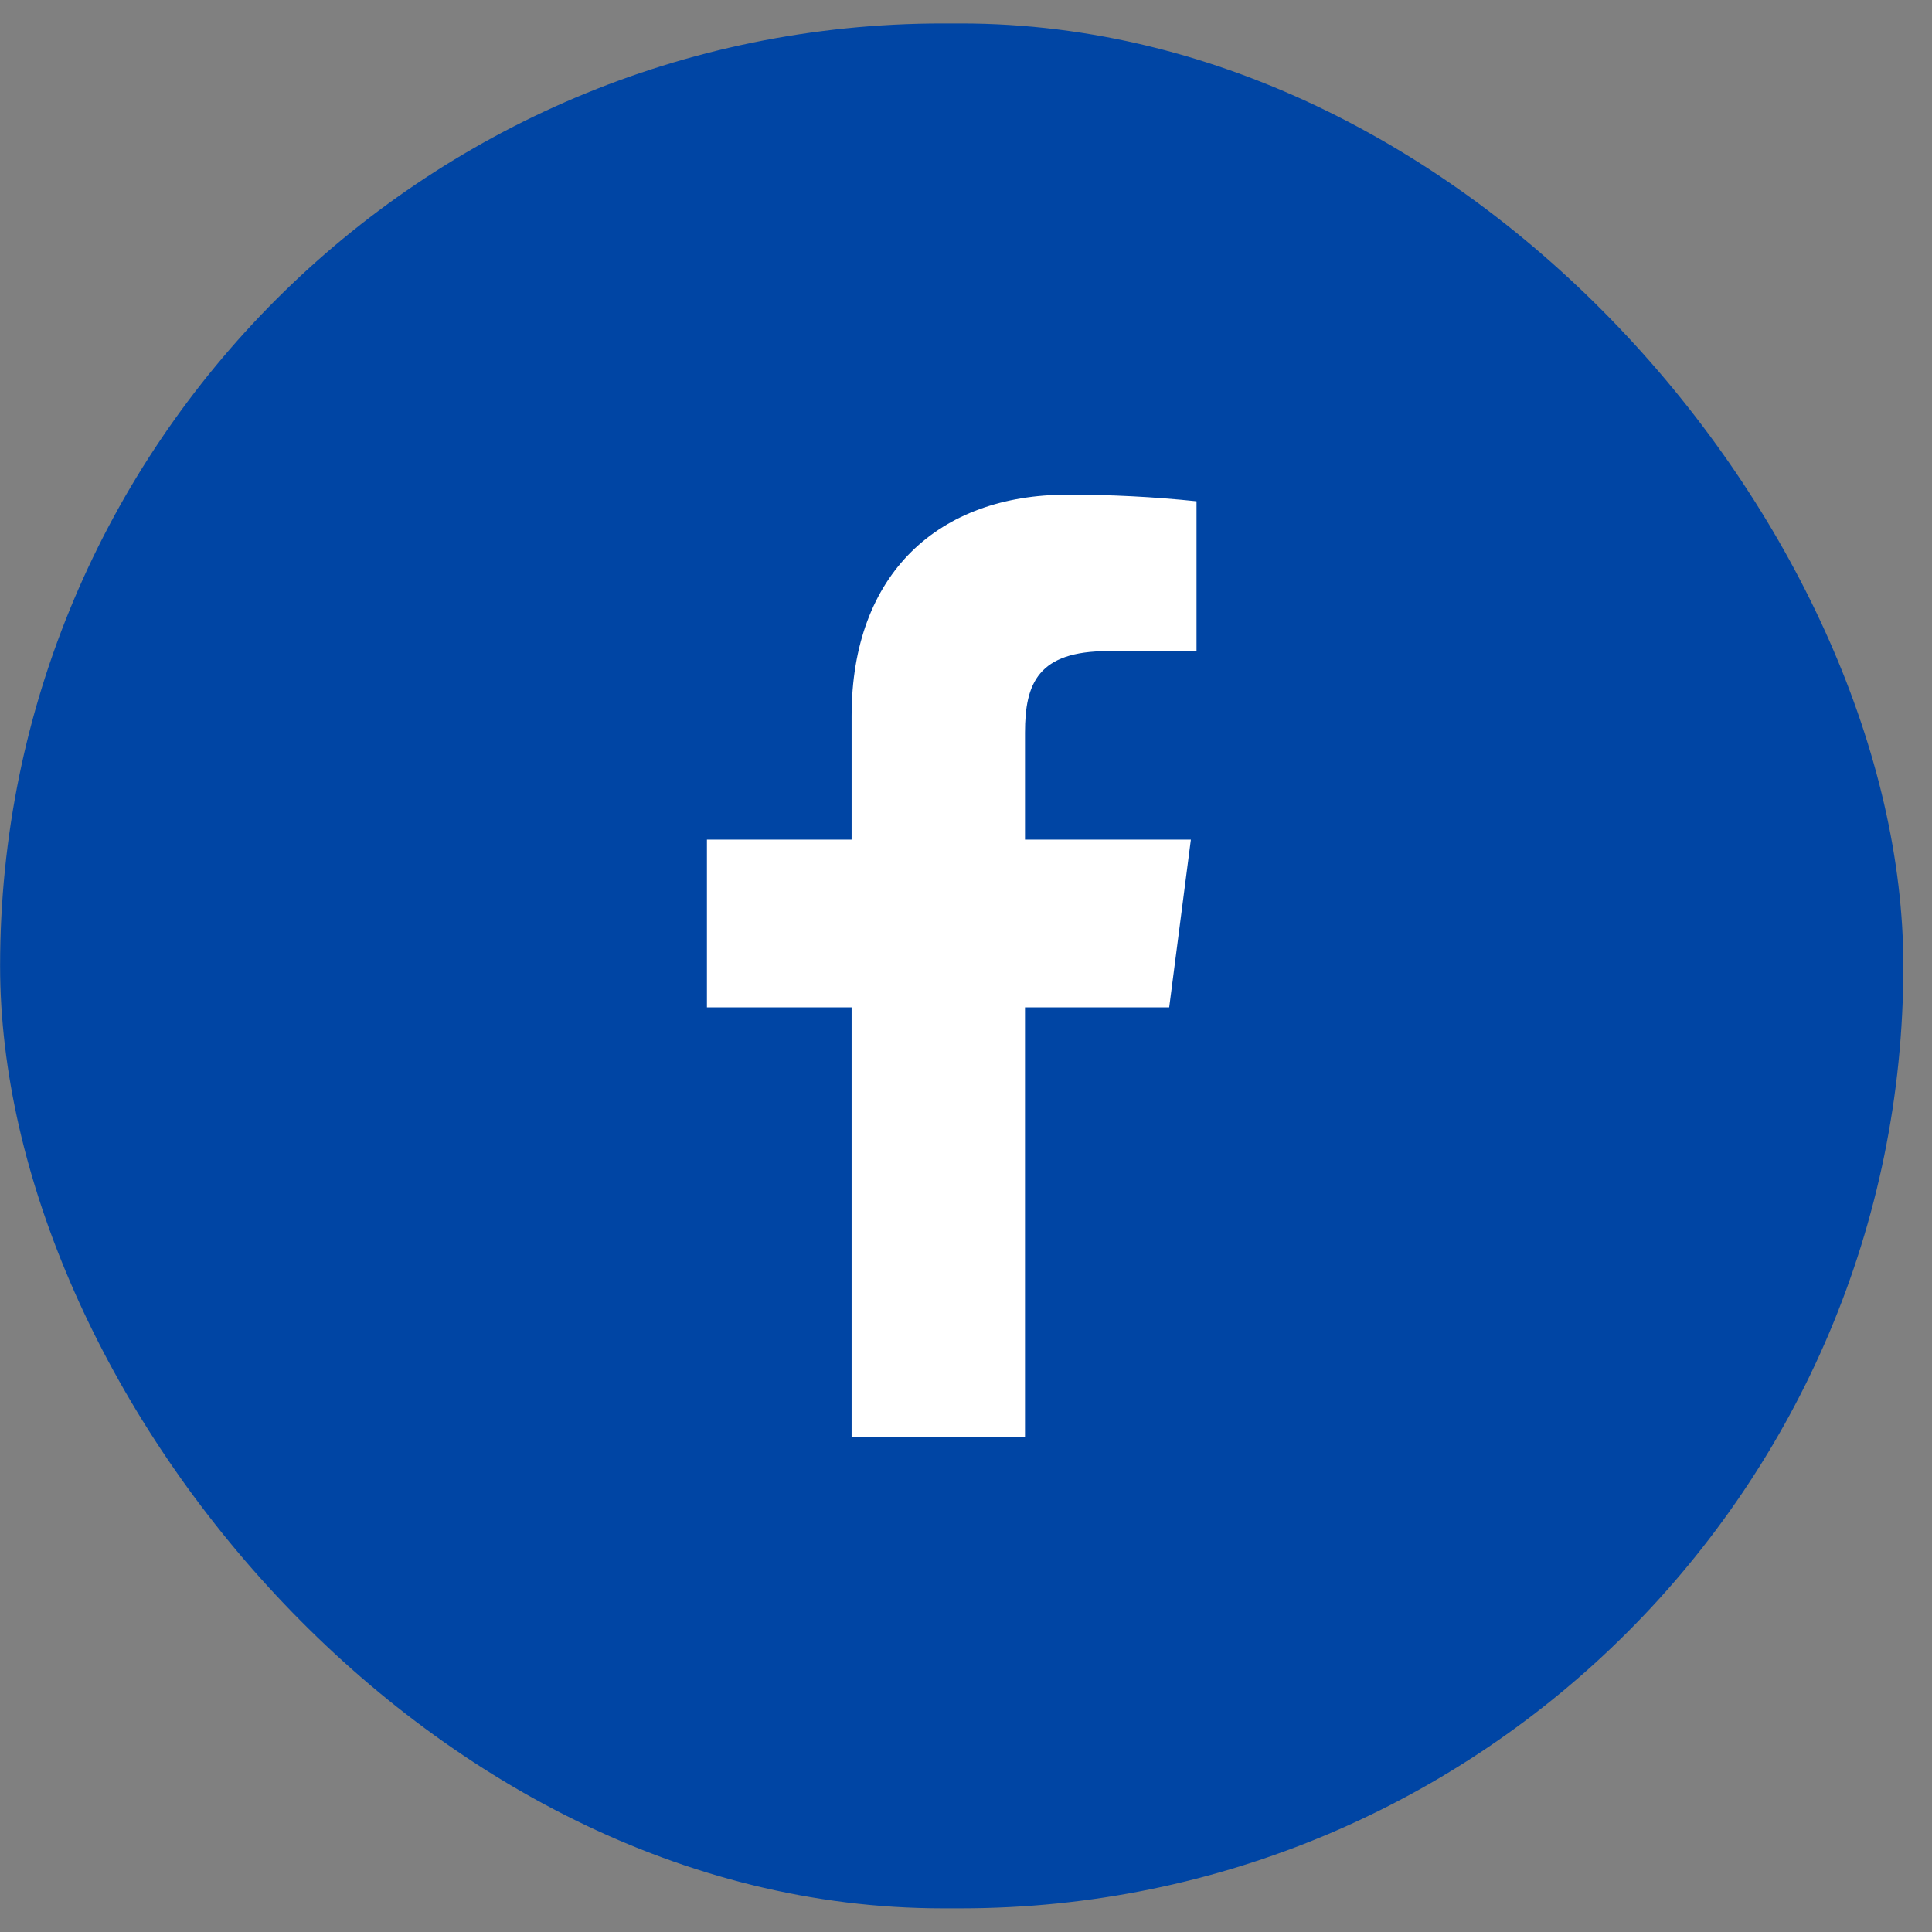 <svg width="41" height="41" viewBox="0 0 41 41" fill="none" xmlns="http://www.w3.org/2000/svg">
<rect x="0" y="0" width="41" height="41" fill="#808080" stroke="none"/>
<rect x="0.002" y="0.498" width="40.39" height="40" rx="20" fill="#0045A4"/>
<path d="M23.512 13.818H25.392V10.638C24.482 10.543 23.568 10.497 22.652 10.498C19.932 10.498 18.072 12.158 18.072 15.198V17.818H15.002V21.378H18.072V30.498H21.752V21.378H24.812L25.272 17.818H21.752V15.548C21.752 14.498 22.032 13.818 23.512 13.818Z" fill="white"/>
</svg>
